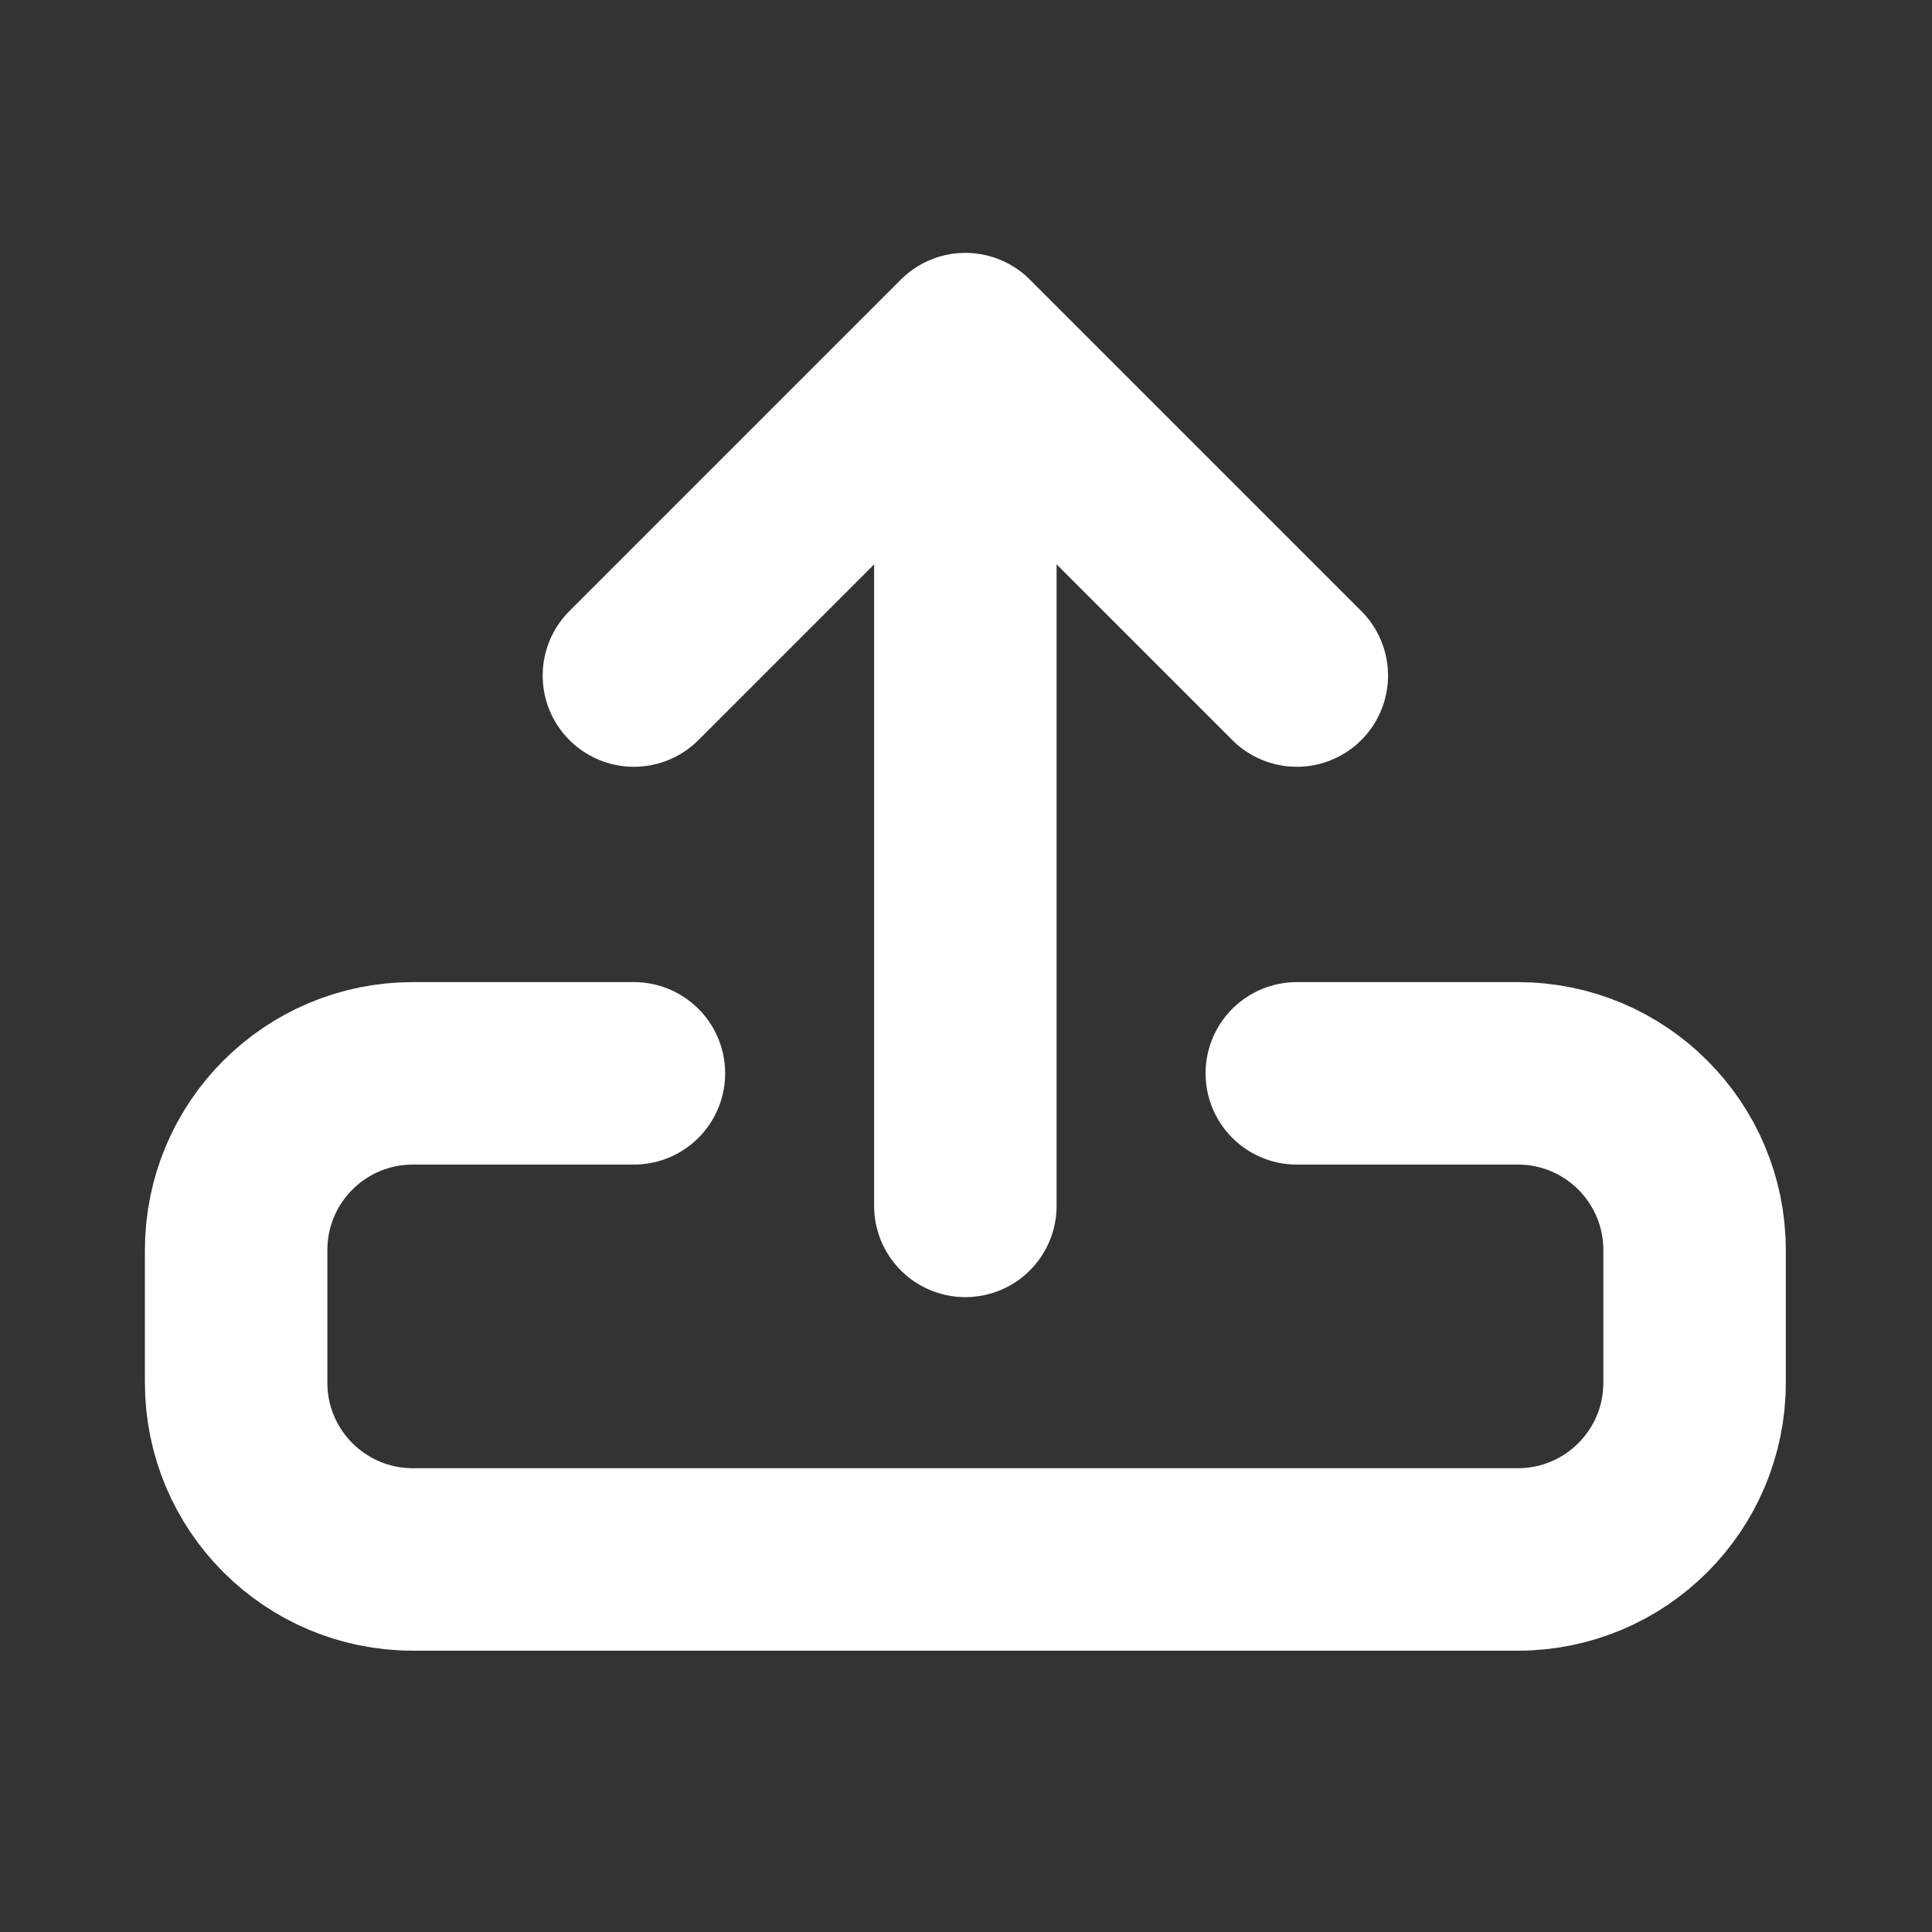 <svg fill="none" width="18" height="18" viewBox="0 0 18 18" xmlns="http://www.w3.org/2000/svg" class="header-upload-entry__icon"><rect x="0" y="0" width="18" height="18" fill="#333333" stroke="none"/><path d="M12.082 10H14.141C15.051 10 15.788 10.737 15.788 11.647V12.882C15.788 13.792 15.051 14.529 14.141 14.529H3.847C2.937 14.529 2.2 13.792 2.2 12.882V11.647C2.2 10.737 2.937 10 3.847 10H5.906" stroke="#fff" stroke-width="1.7" stroke-linecap="round" stroke-linejoin="round"></path><path d="M8.994 11.235L8.994 3.824" stroke="#fff" stroke-width="1.7" stroke-linecap="round" stroke-linejoin="round"></path><path d="M12.082 6.294L8.994 3.206L5.906 6.294" stroke="#fff" stroke-width="1.7" stroke-linecap="round" stroke-linejoin="round"></path></svg>